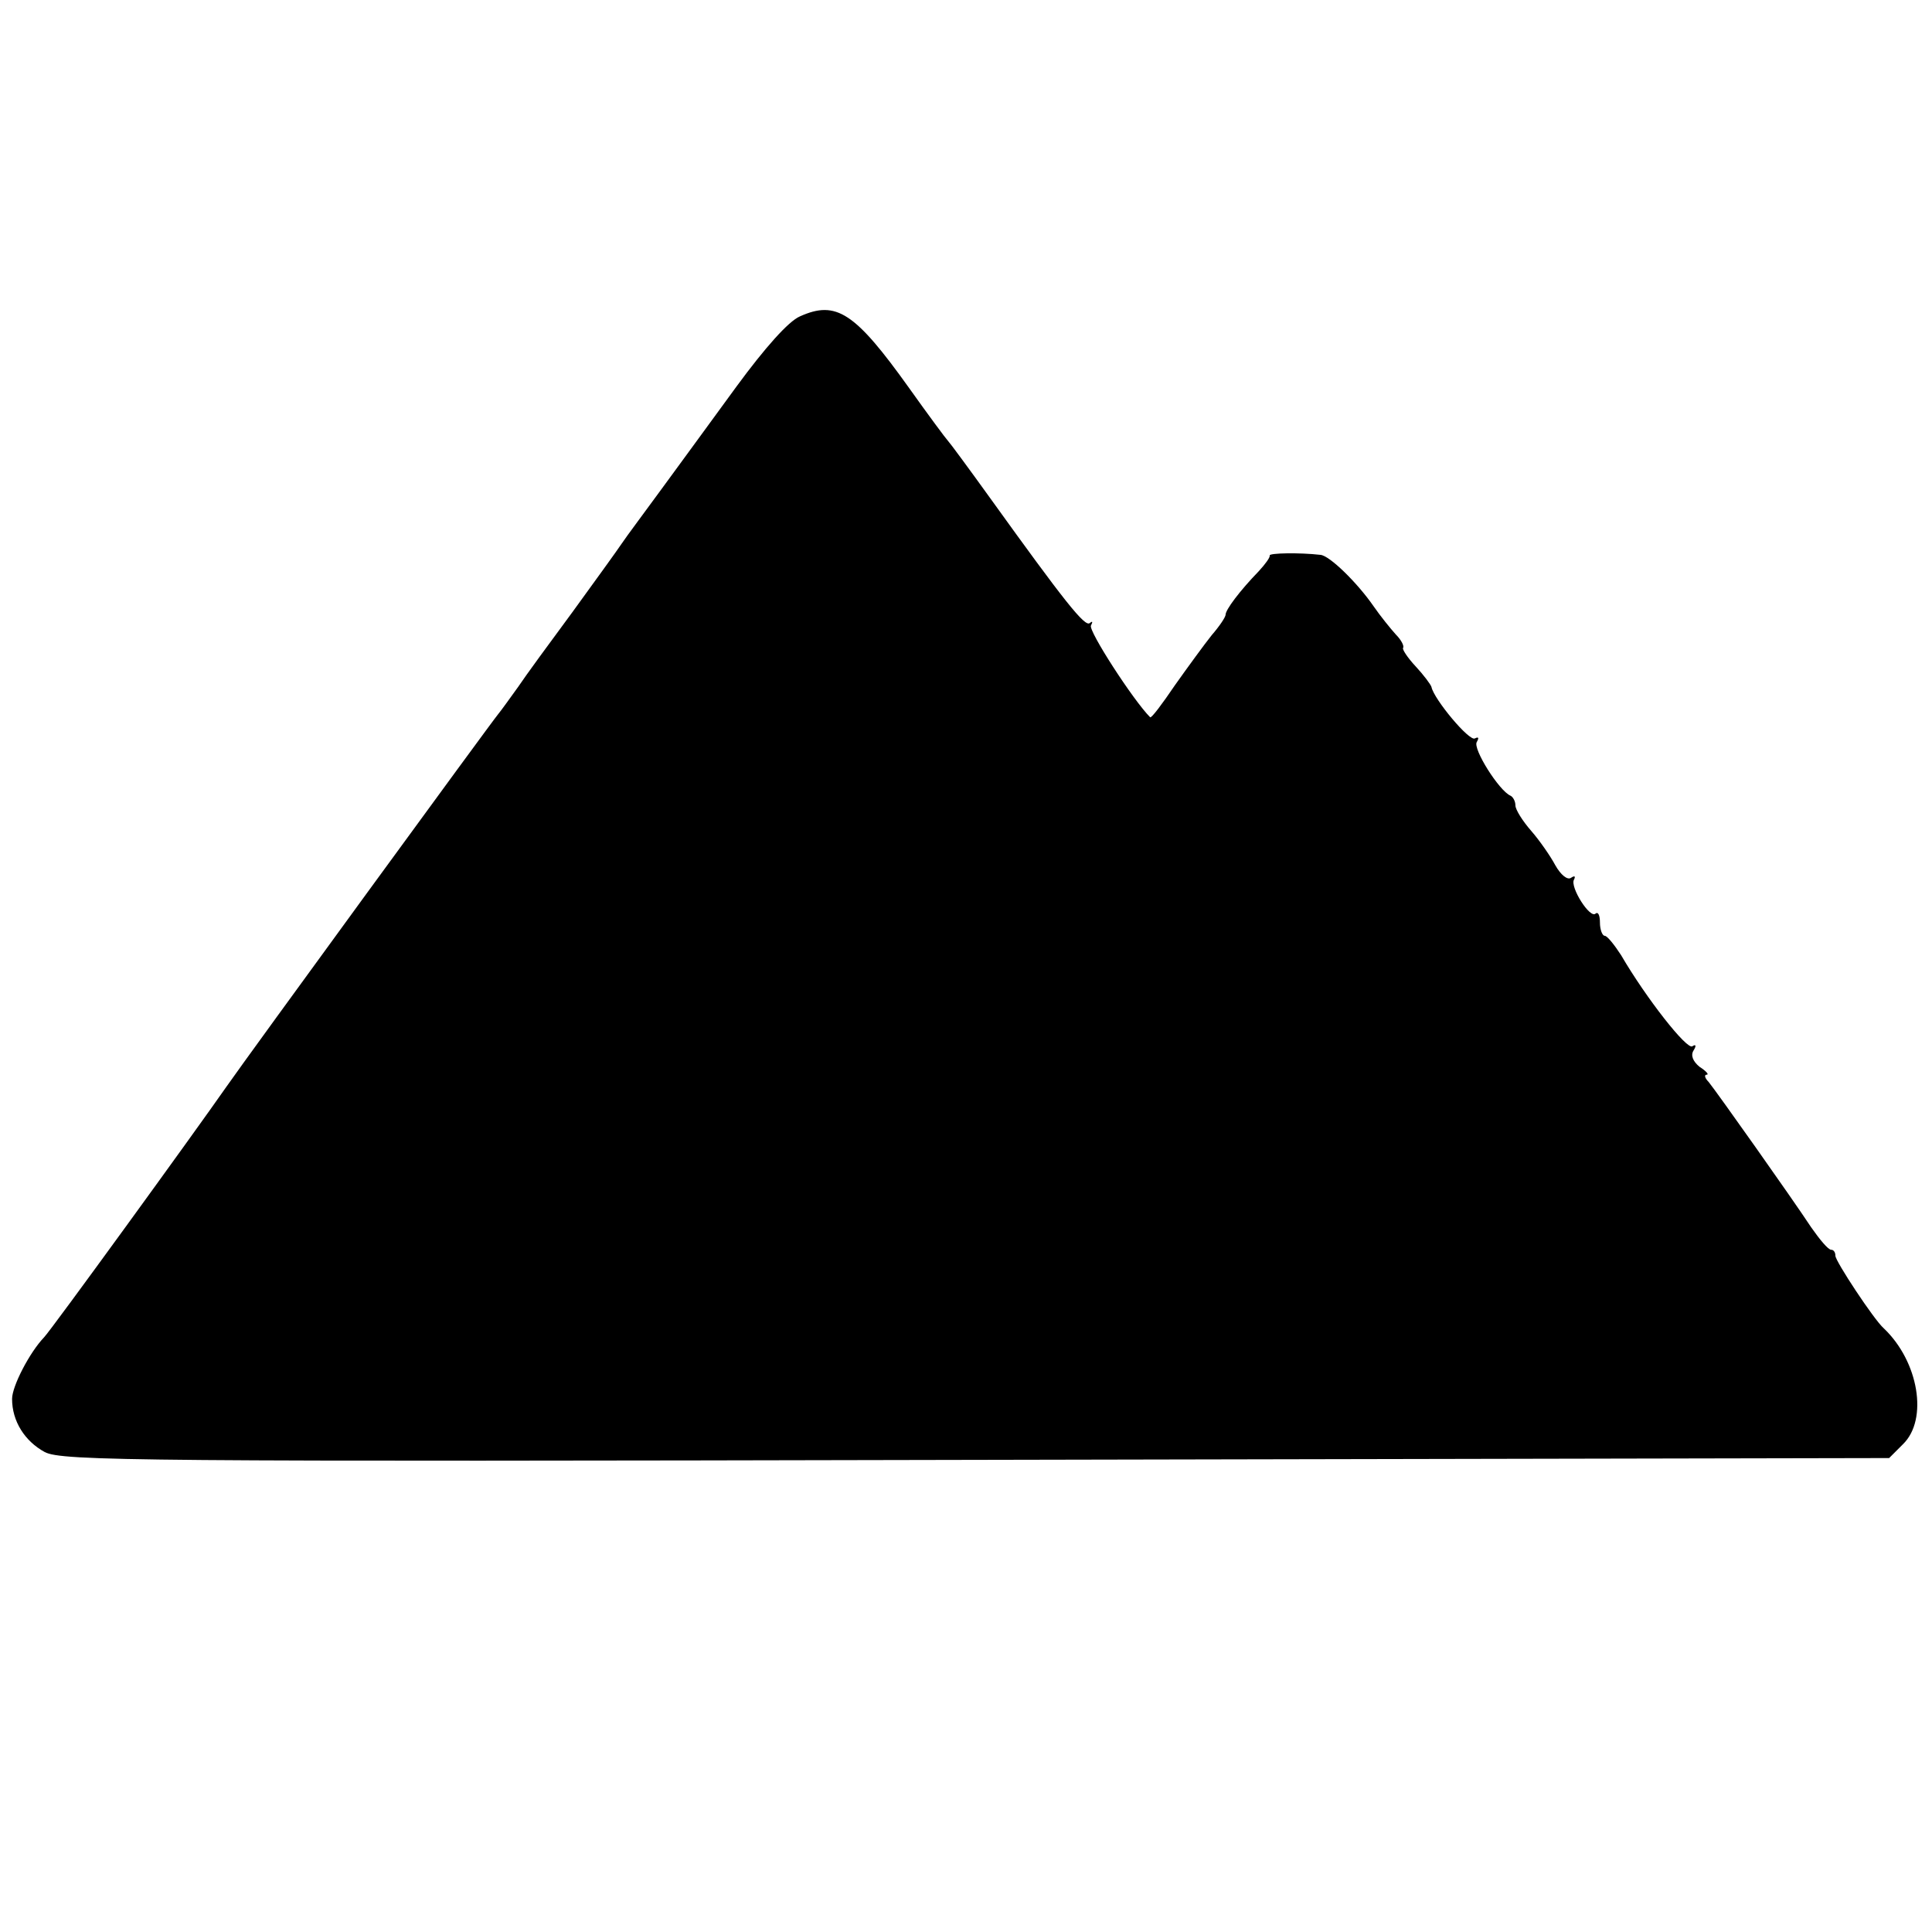 <?xml version="1.0" standalone="no"?>
<!DOCTYPE svg PUBLIC "-//W3C//DTD SVG 20010904//EN"
 "http://www.w3.org/TR/2001/REC-SVG-20010904/DTD/svg10.dtd">
<svg version="1.0" xmlns="http://www.w3.org/2000/svg"
 width="320pt" height="320pt" viewBox="0 0 320 320"
 preserveAspectRatio="xMidYMid meet">
<g transform="translate(0,320) scale(0.1,-0.1)"
fill="#000000" stroke="none">
<path d="M1325 2676 c-19 -8 -58 -52 -105 -116 -41 -56 -97 -133 -125 -171
-27 -37 -57 -77 -65 -89 -8 -12 -45 -63 -82 -114 -37 -50 -78 -106 -90 -124
-13 -18 -28 -39 -33 -45 -11 -13 -416 -568 -450 -617 -53 -76 -291 -404 -302
-415 -24 -25 -53 -81 -53 -102 0 -37 21 -70 54 -88 28 -15 157 -16 1543 -13
l1512 3 23 23 c42 41 26 137 -32 192 -16 14 -80 111 -80 120 0 6 -3 10 -7 10
-5 0 -19 17 -33 37 -33 50 -157 225 -170 241 -6 6 -8 12 -3 12 4 0 -1 6 -12
13 -11 9 -15 19 -10 27 5 8 4 11 -2 7 -9 -6 -76 79 -118 151 -11 17 -23 32
-27 32 -4 0 -8 10 -8 22 0 12 -3 18 -7 15 -9 -10 -43 44 -36 56 3 6 1 7 -5 3
-6 -4 -17 5 -26 21 -8 15 -26 41 -40 57 -14 16 -26 35 -26 42 0 7 -4 14 -8 16
-19 8 -63 78 -56 89 4 7 3 9 -3 6 -9 -6 -68 65 -72 85 -1 4 -13 20 -26 34 -14
15 -23 29 -21 31 2 3 -3 13 -12 22 -9 10 -26 31 -37 47 -27 39 -73 84 -88 85
-35 4 -85 3 -84 -1 1 -3 -7 -14 -18 -26 -32 -33 -55 -64 -55 -72 0 -4 -10 -19
-23 -34 -12 -15 -39 -52 -61 -83 -21 -31 -39 -55 -41 -53 -28 28 -103 144 -98
152 3 6 3 8 -2 4 -8 -7 -42 36 -165 207 -36 50 -67 92 -70 95 -3 3 -32 42 -64
87 -90 126 -121 146 -181 119z"/>
</g>
</svg>
